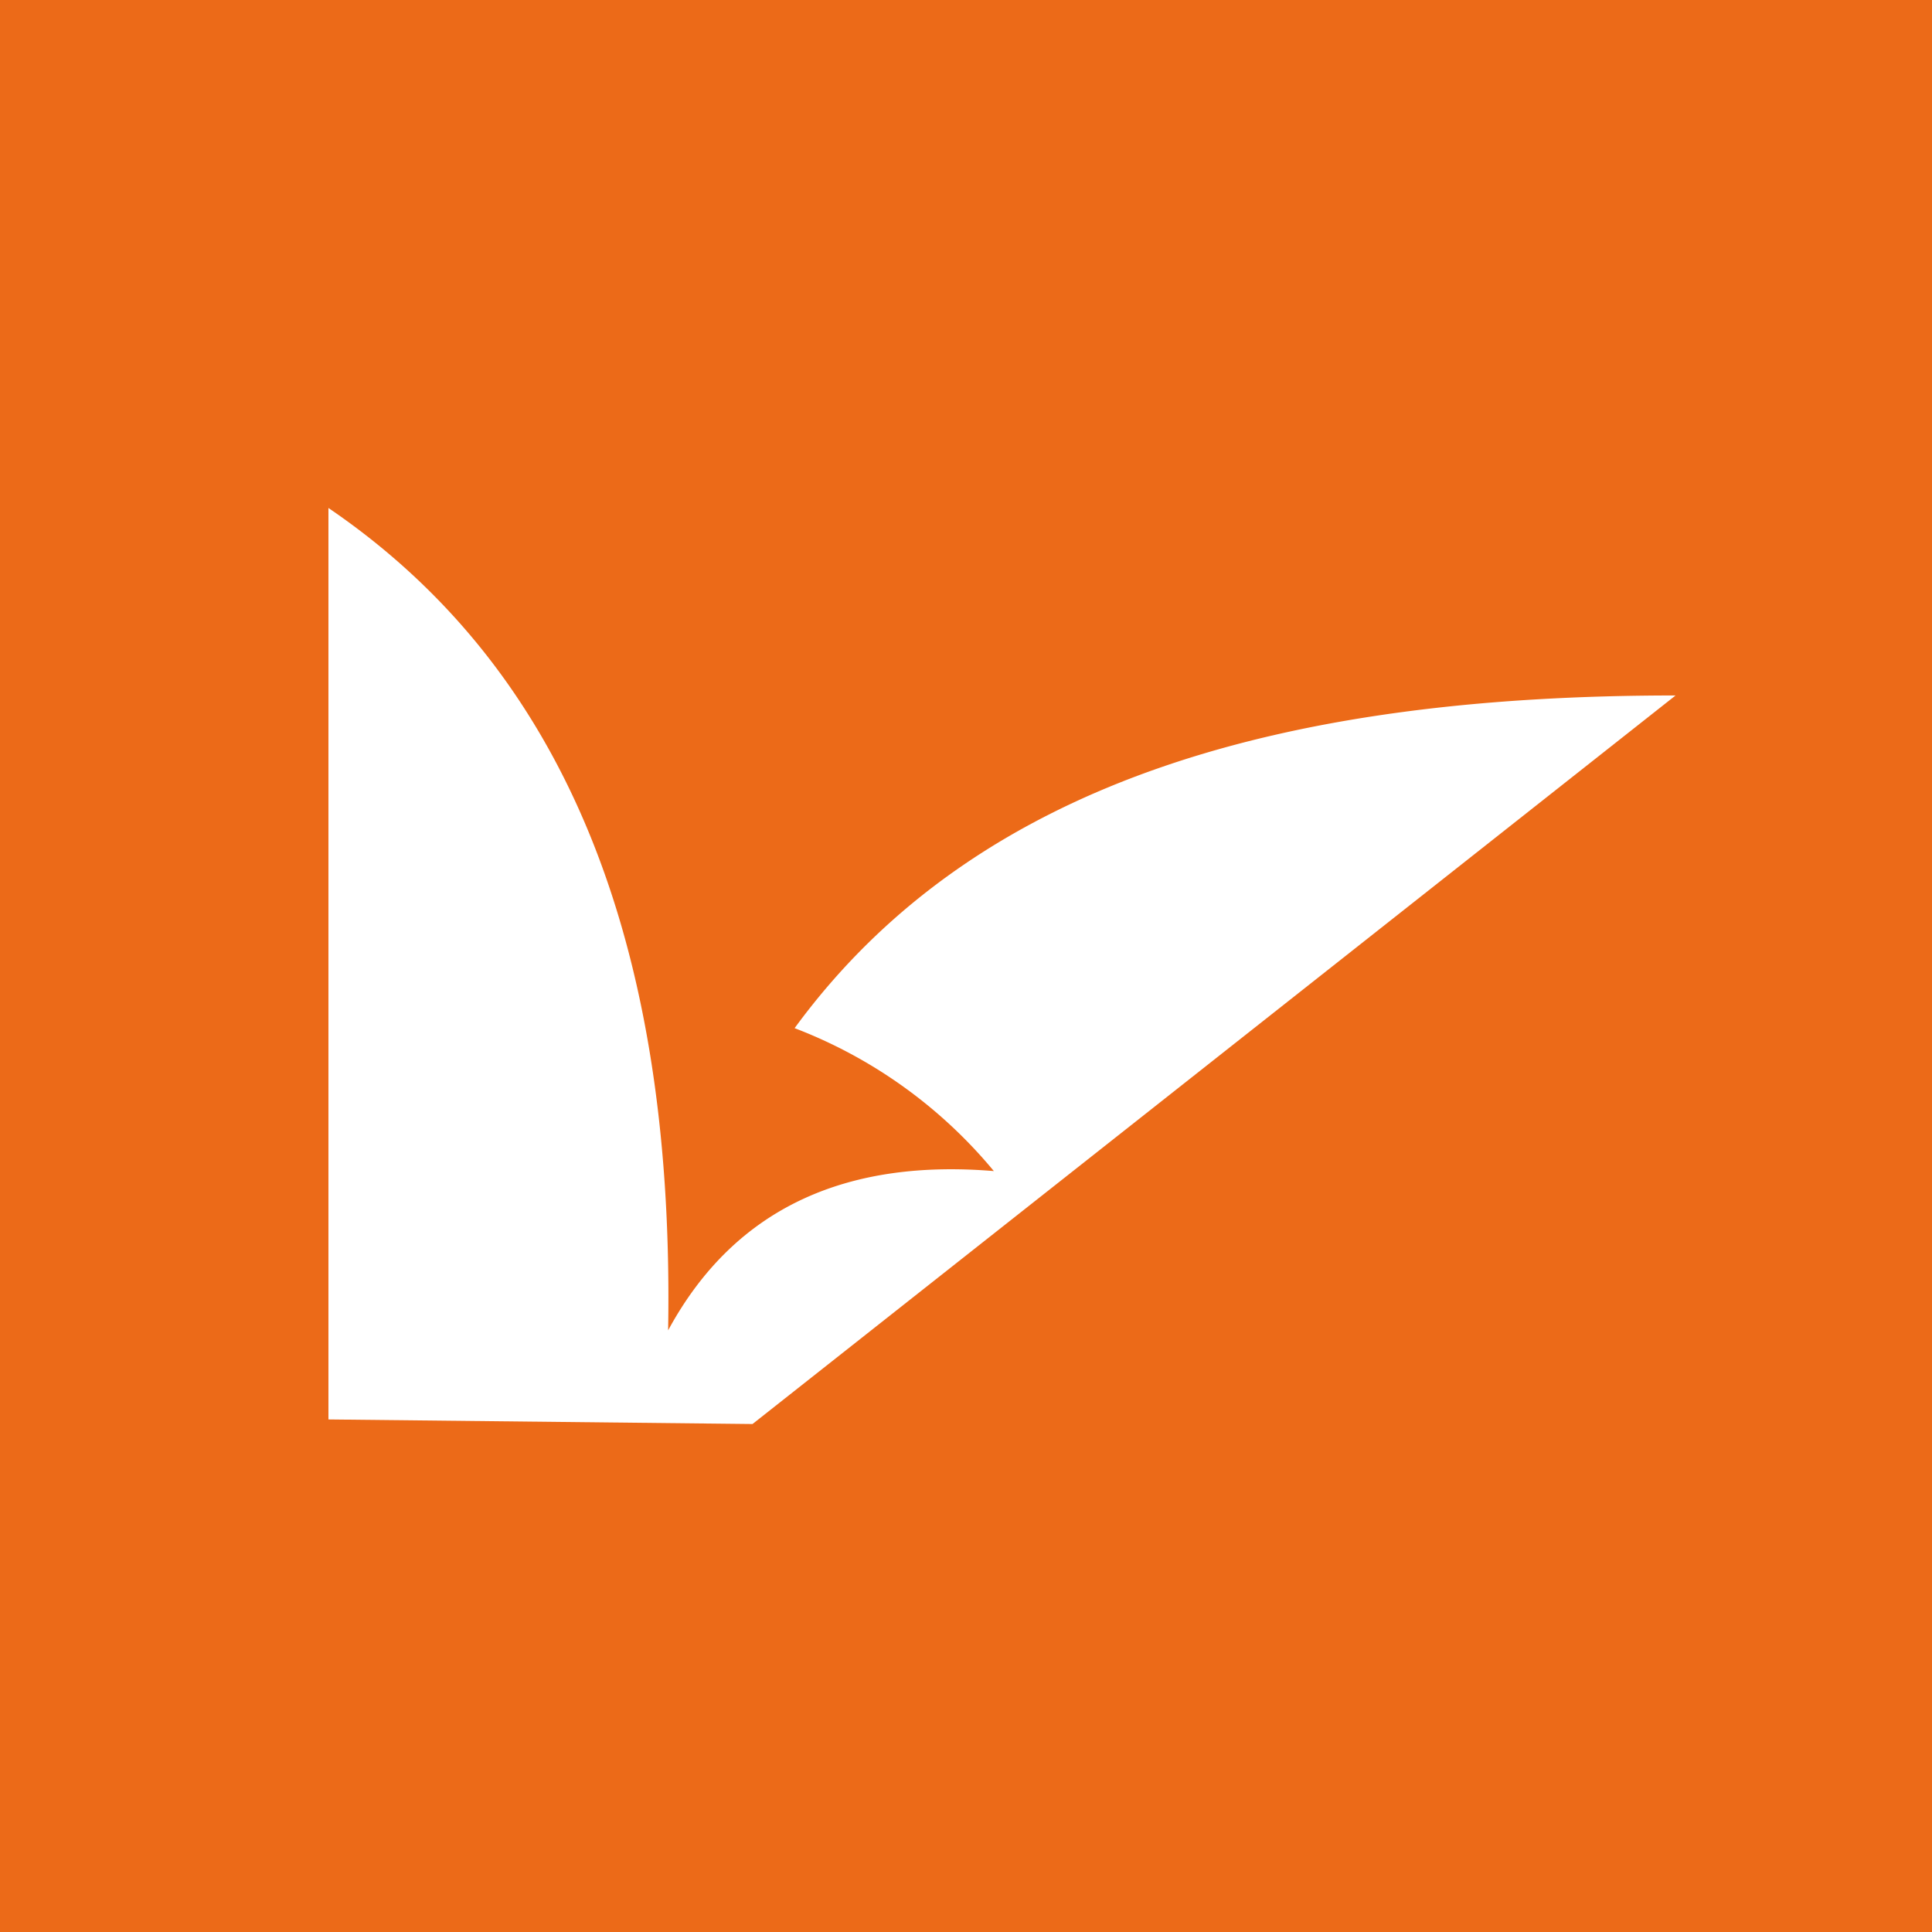 <svg xmlns="http://www.w3.org/2000/svg" viewBox="0 0 100 100"><path fill="#EC6A18" d="M0 0h100v100H0z"/><path fill="#fff" fill-rule="evenodd" d="M17 26.293V73.47l21.95.237 47.778-37.71c-19.644 0-36.016 4.118-45.599 17.22a24.96 24.96 0 0 1 10.313 7.398c-7.363-.61-13.311 1.694-16.86 8.244.367-21.465-6.183-34.806-17.582-42.566" style="stroke-width:.697"/></svg>
